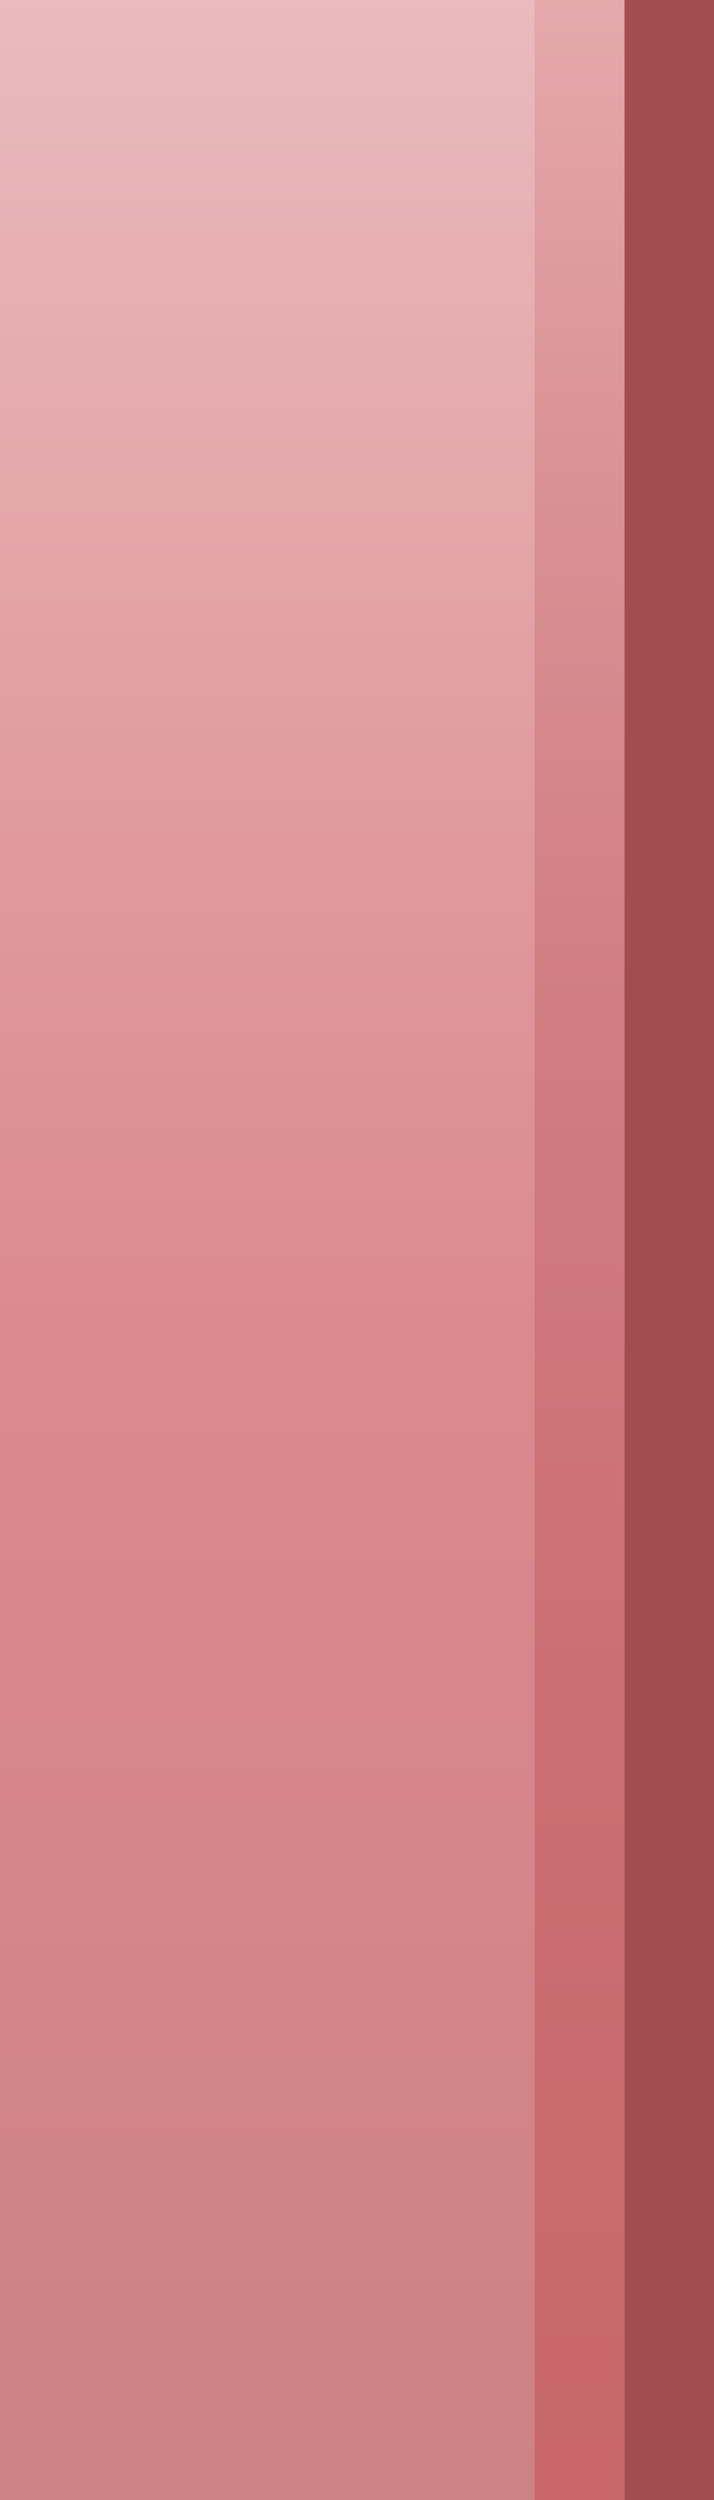 <?xml version="1.0" encoding="UTF-8" standalone="no"?>
<!DOCTYPE svg PUBLIC "-//W3C//DTD SVG 1.1 Tiny//EN" "http://www.w3.org/Graphics/SVG/1.1/DTD/svg11-tiny.dtd">
<svg xmlns="http://www.w3.org/2000/svg" xmlns:xlink="http://www.w3.org/1999/xlink" width="8" height="28" viewBox="0 0 8 28">
<rect fill="none" height="28" width="8"/>
<rect fill="#A44D51" height="28" width="1.004" x="6.996"/>
<g fill-opacity="0.7" stroke-opacity="0.7">
<linearGradient id="SVGID_1" gradientUnits="userSpaceOnUse" x1="3.5" y1="41.78" x2="3.5" y2="-9.06">
<stop stop-color="#A34348" offset="0"/>
<stop stop-color="#CC575D" offset="0.52"/>
<stop stop-color="#D36E73" offset="0.63"/>
<stop stop-color="#E4A7AA" offset="0.86"/>
<stop stop-color="#EFCBCC" offset="1"/>
</linearGradient>
<rect fill="url(#SVGID_1)" height="28" width="6.996"/>
</g>
<linearGradient id="SVGID_2" gradientUnits="userSpaceOnUse" x1="6.49" y1="-1.36" x2="6.49" y2="42.31">
<stop stop-color="#E7AEB1" offset="0"/>
<stop stop-color="#E6ACAF" offset="0.01"/>
<stop stop-color="#DA9296" offset="0.15"/>
<stop stop-color="#D17D82" offset="0.29"/>
<stop stop-color="#CB6F74" offset="0.46"/>
<stop stop-color="#C7676B" offset="0.67"/>
<stop stop-color="#C66469" offset="1"/>
</linearGradient>
<path d="M6.996,28V0H5.99c0,7.543,0,20.444,0,28H6.996z" fill="url(#SVGID_2)"/>
</svg>